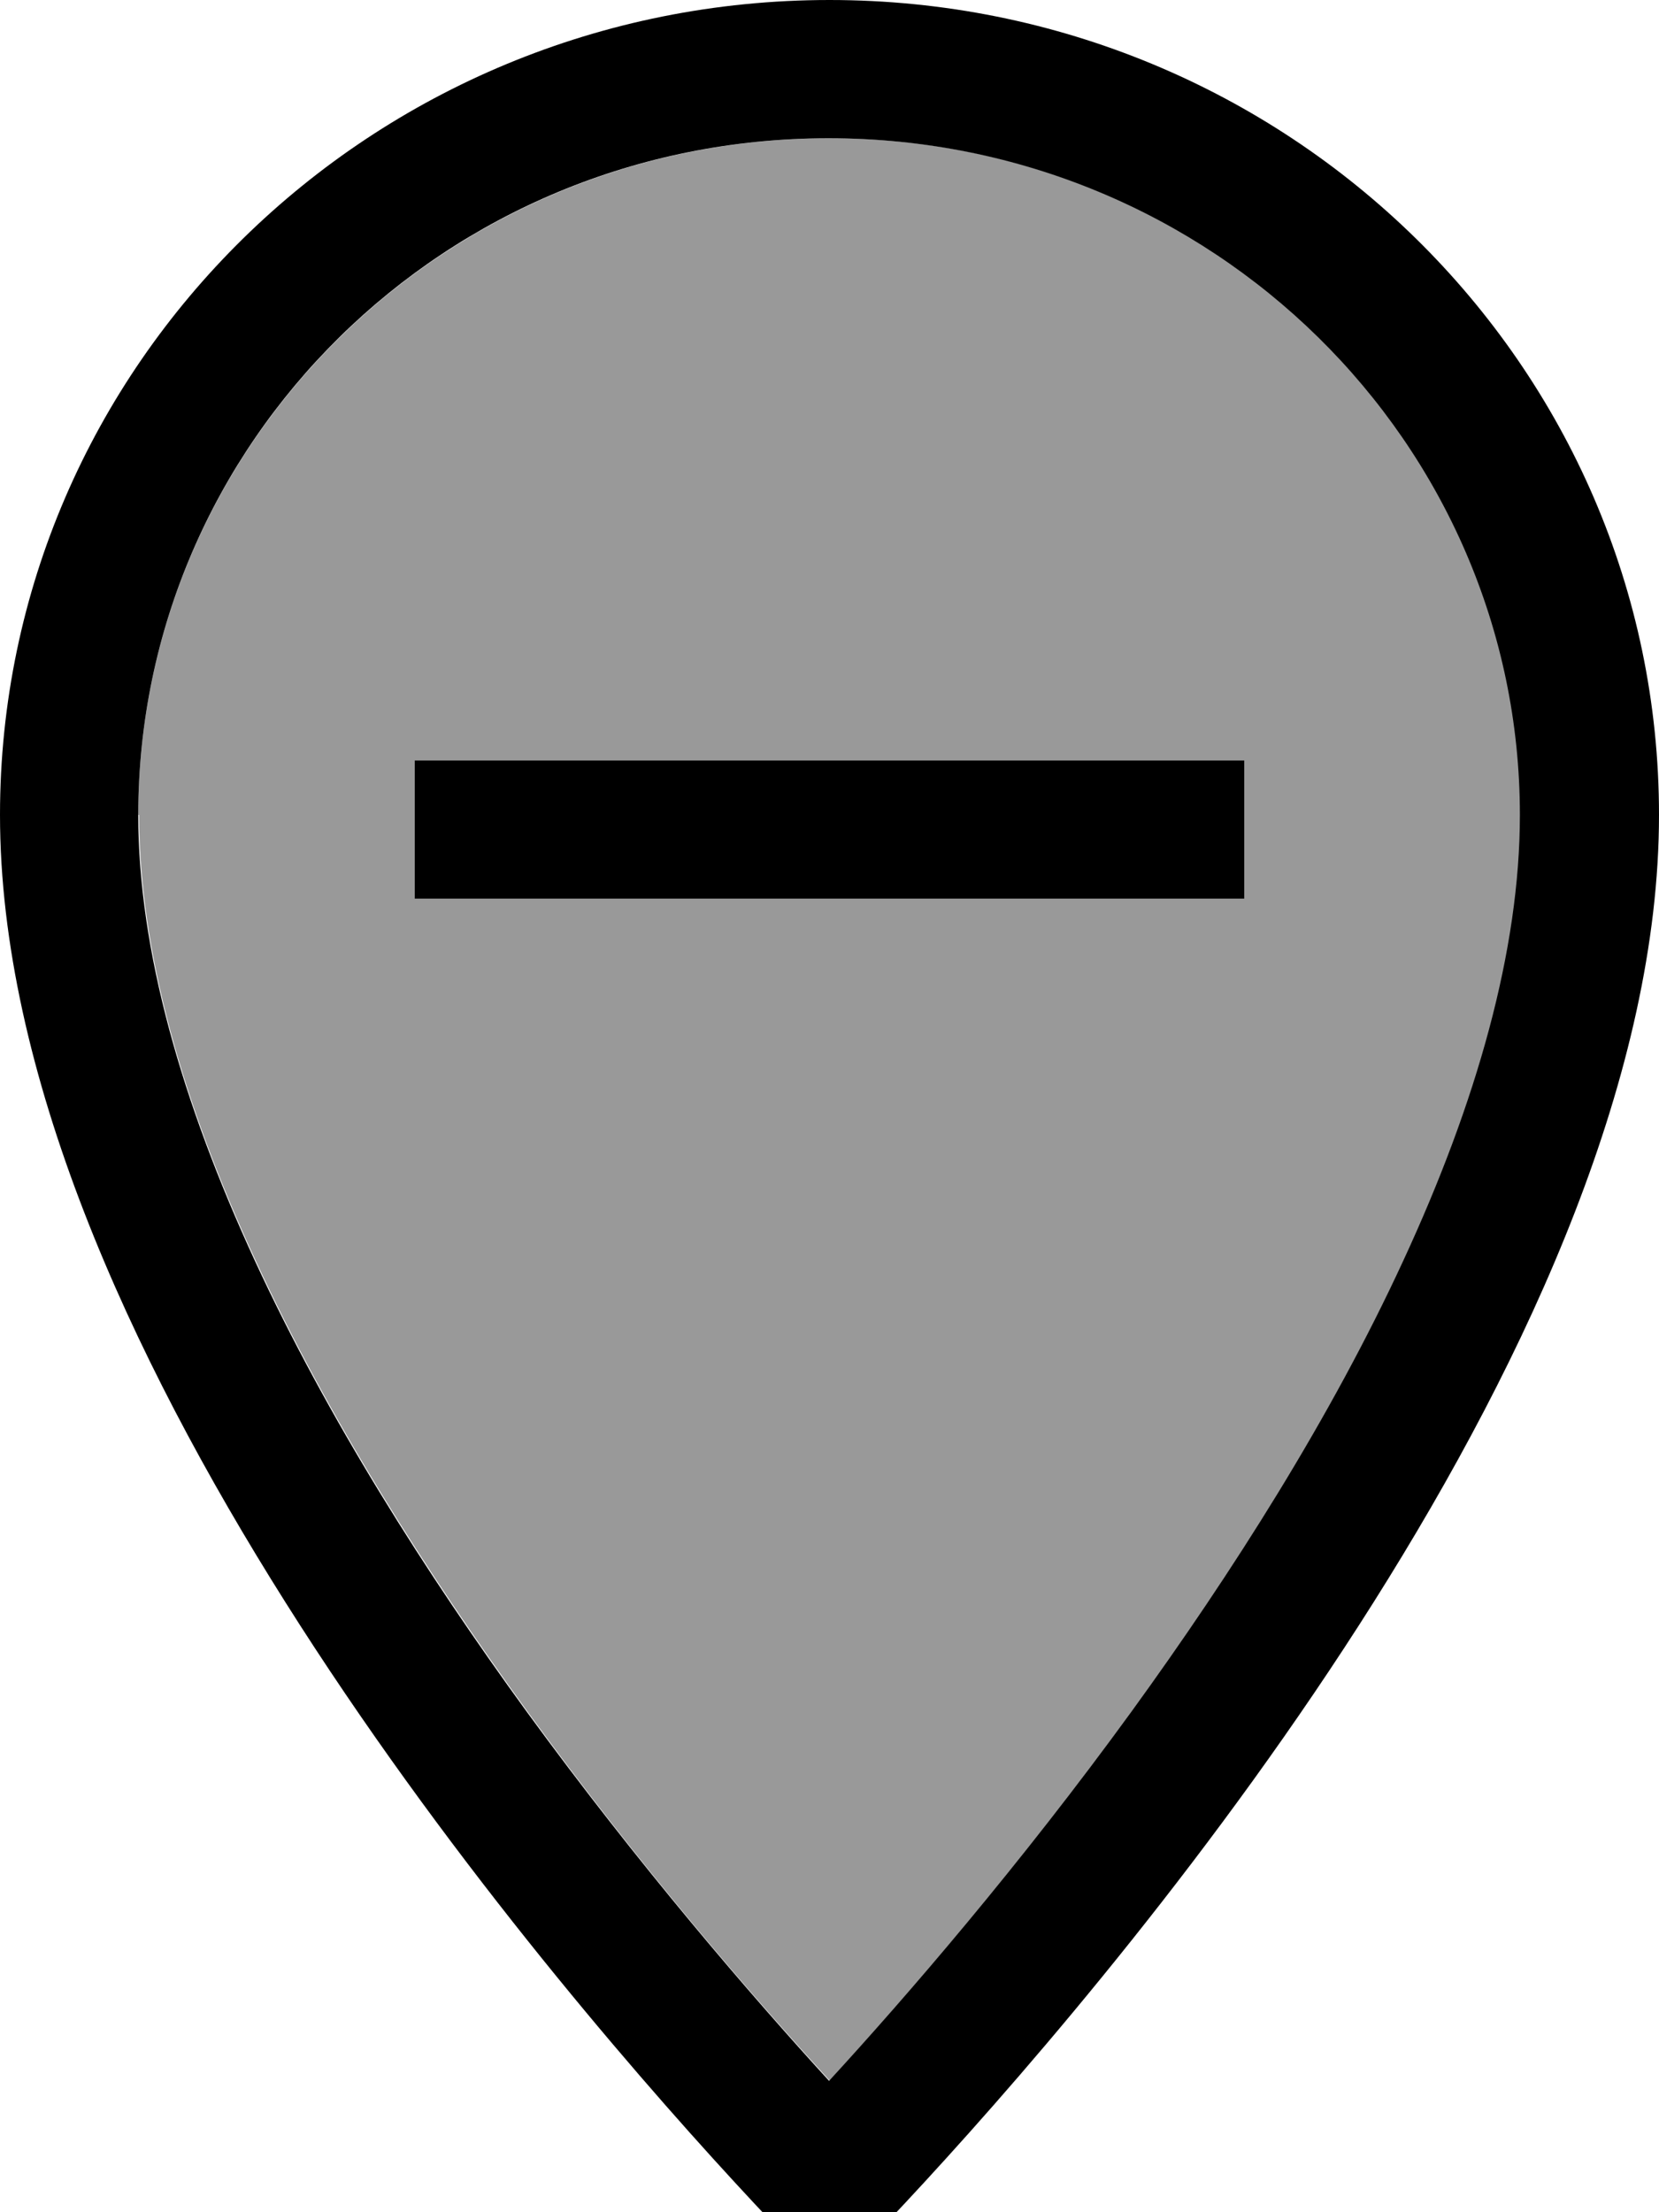 <svg xmlns="http://www.w3.org/2000/svg" viewBox="0 0 384 512"><!--! Font Awesome Pro 7.1.0 by @fontawesome - https://fontawesome.com License - https://fontawesome.com/license (Commercial License) Copyright 2025 Fonticons, Inc. --><path opacity=".4" fill="currentColor" d="M32 188.6C32 102.6 103.1 32 192 32s160 70.6 160 156.6c0 31.3-10.1 66.6-27 103.2-16.8 36.4-39.6 72.3-62.8 104.2-26.1 35.8-52.2 66-70.1 85.6-17.9-19.5-44.1-49.8-70.1-85.6-23.2-32-46-67.8-62.8-104.2-17-36.7-27-71.9-27-103.2zM96 176l0 32 192 0 0-32-192 0z"/><path fill="currentColor" d="M384 188.6C384 307.5 264.6 450 214.1 504.9 200.6 519.6 192 528 192 528s-8.6-8.4-22.1-23.1C119.4 450 0 307.5 0 188.6 0 84.4 86 0 192 0S384 84.4 384 188.6zm-352 0c0 31.3 10.1 66.6 27 103.2 16.8 36.4 39.6 72.3 62.8 104.2 26.1 35.8 52.2 66 70.1 85.6 17.9-19.5 44.1-49.8 70.1-85.6 23.2-32 46-67.8 62.8-104.2 17-36.7 27-71.9 27-103.2 0-85.9-71.1-156.6-160-156.6S32 102.6 32 188.6zM112 176l176 0 0 32-192 0 0-32 16 0z"/></svg>